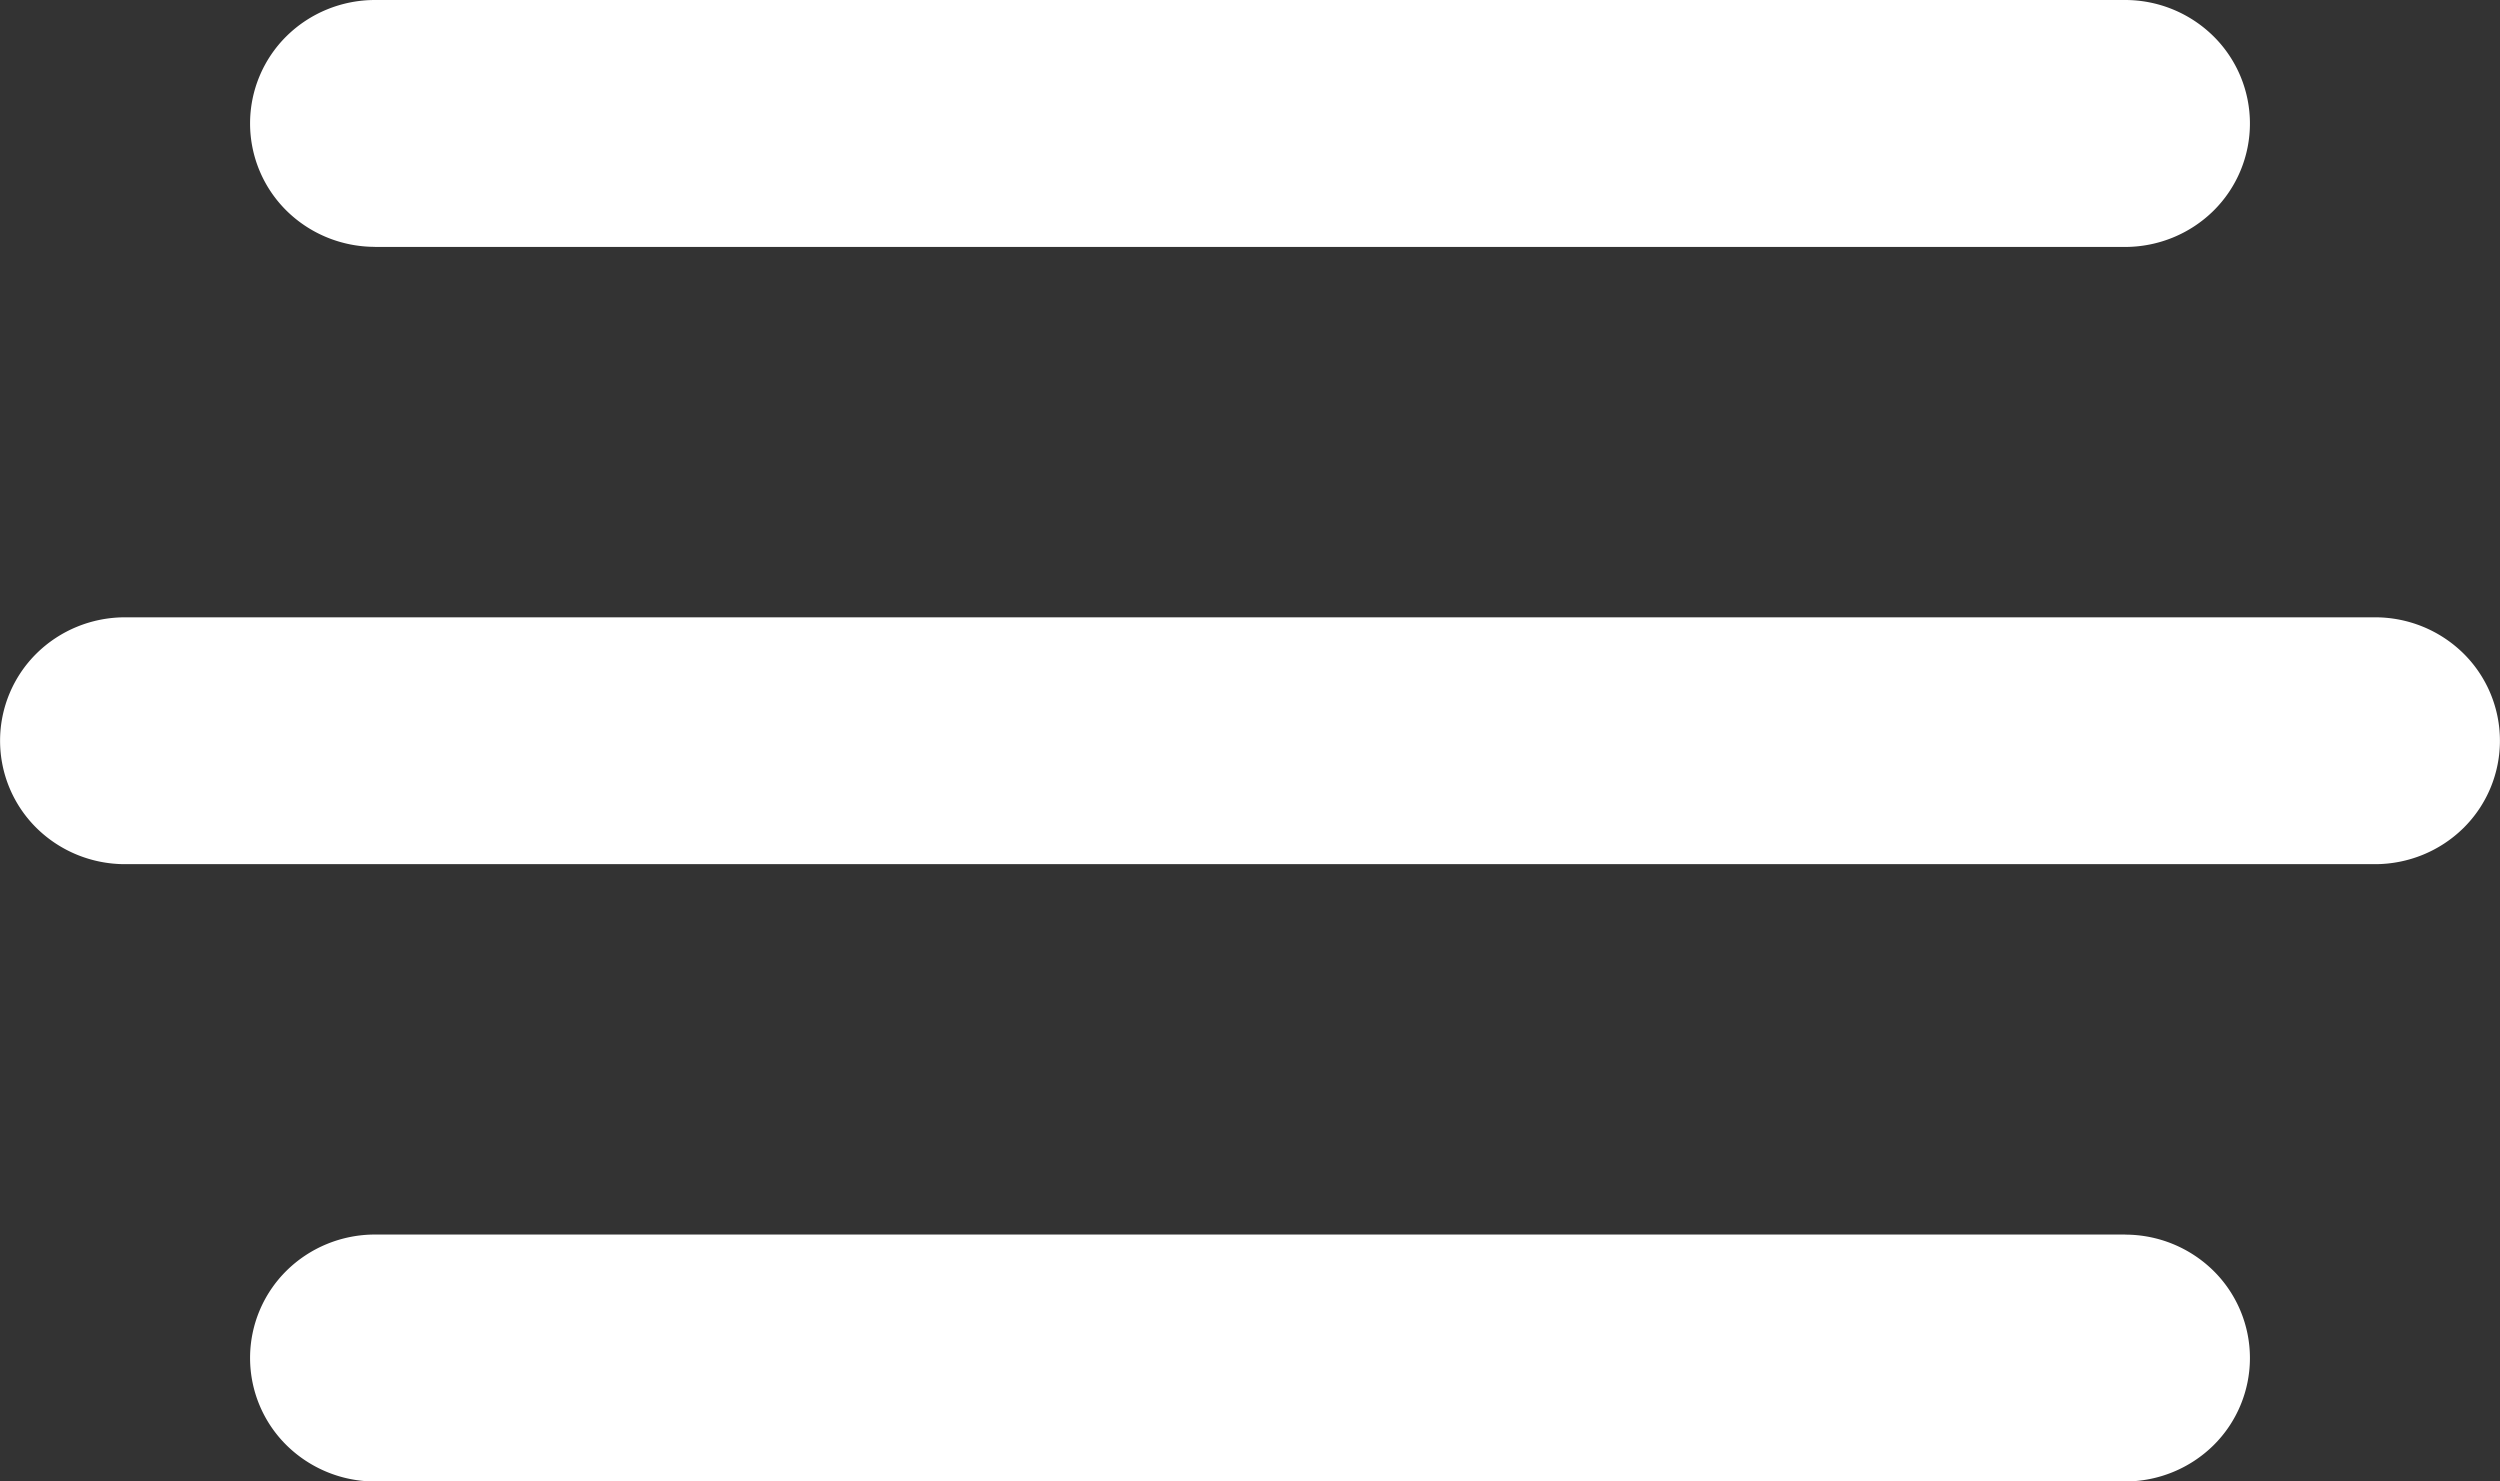 <svg width="27" height="16" fill="none" xmlns="http://www.w3.org/2000/svg"><rect width="100%" height="100%" fill="#333333" stroke="none"/><path d="M4.05 2.667h18.9c.358 0 .701-.14.955-.39a1.325 1.325 0 000-1.886A1.359 1.359 0 0022.95 0H4.05c-.358 0-.701.14-.955.39a1.325 1.325 0 000 1.886c.254.25.597.39.955.39zm21.6 4H1.35c-.358 0-.701.14-.955.39a1.325 1.325 0 000 1.886c.254.25.597.39.955.39h24.3c.358 0 .701-.14.955-.39a1.325 1.325 0 000-1.886 1.359 1.359 0 00-.955-.39zm-2.7 6.666H4.05c-.358 0-.701.14-.955.39a1.325 1.325 0 000 1.886c.254.25.597.391.955.391h18.9c.358 0 .701-.14.955-.39a1.325 1.325 0 000-1.886 1.359 1.359 0 00-.955-.39z" fill="#fff"/></svg>
